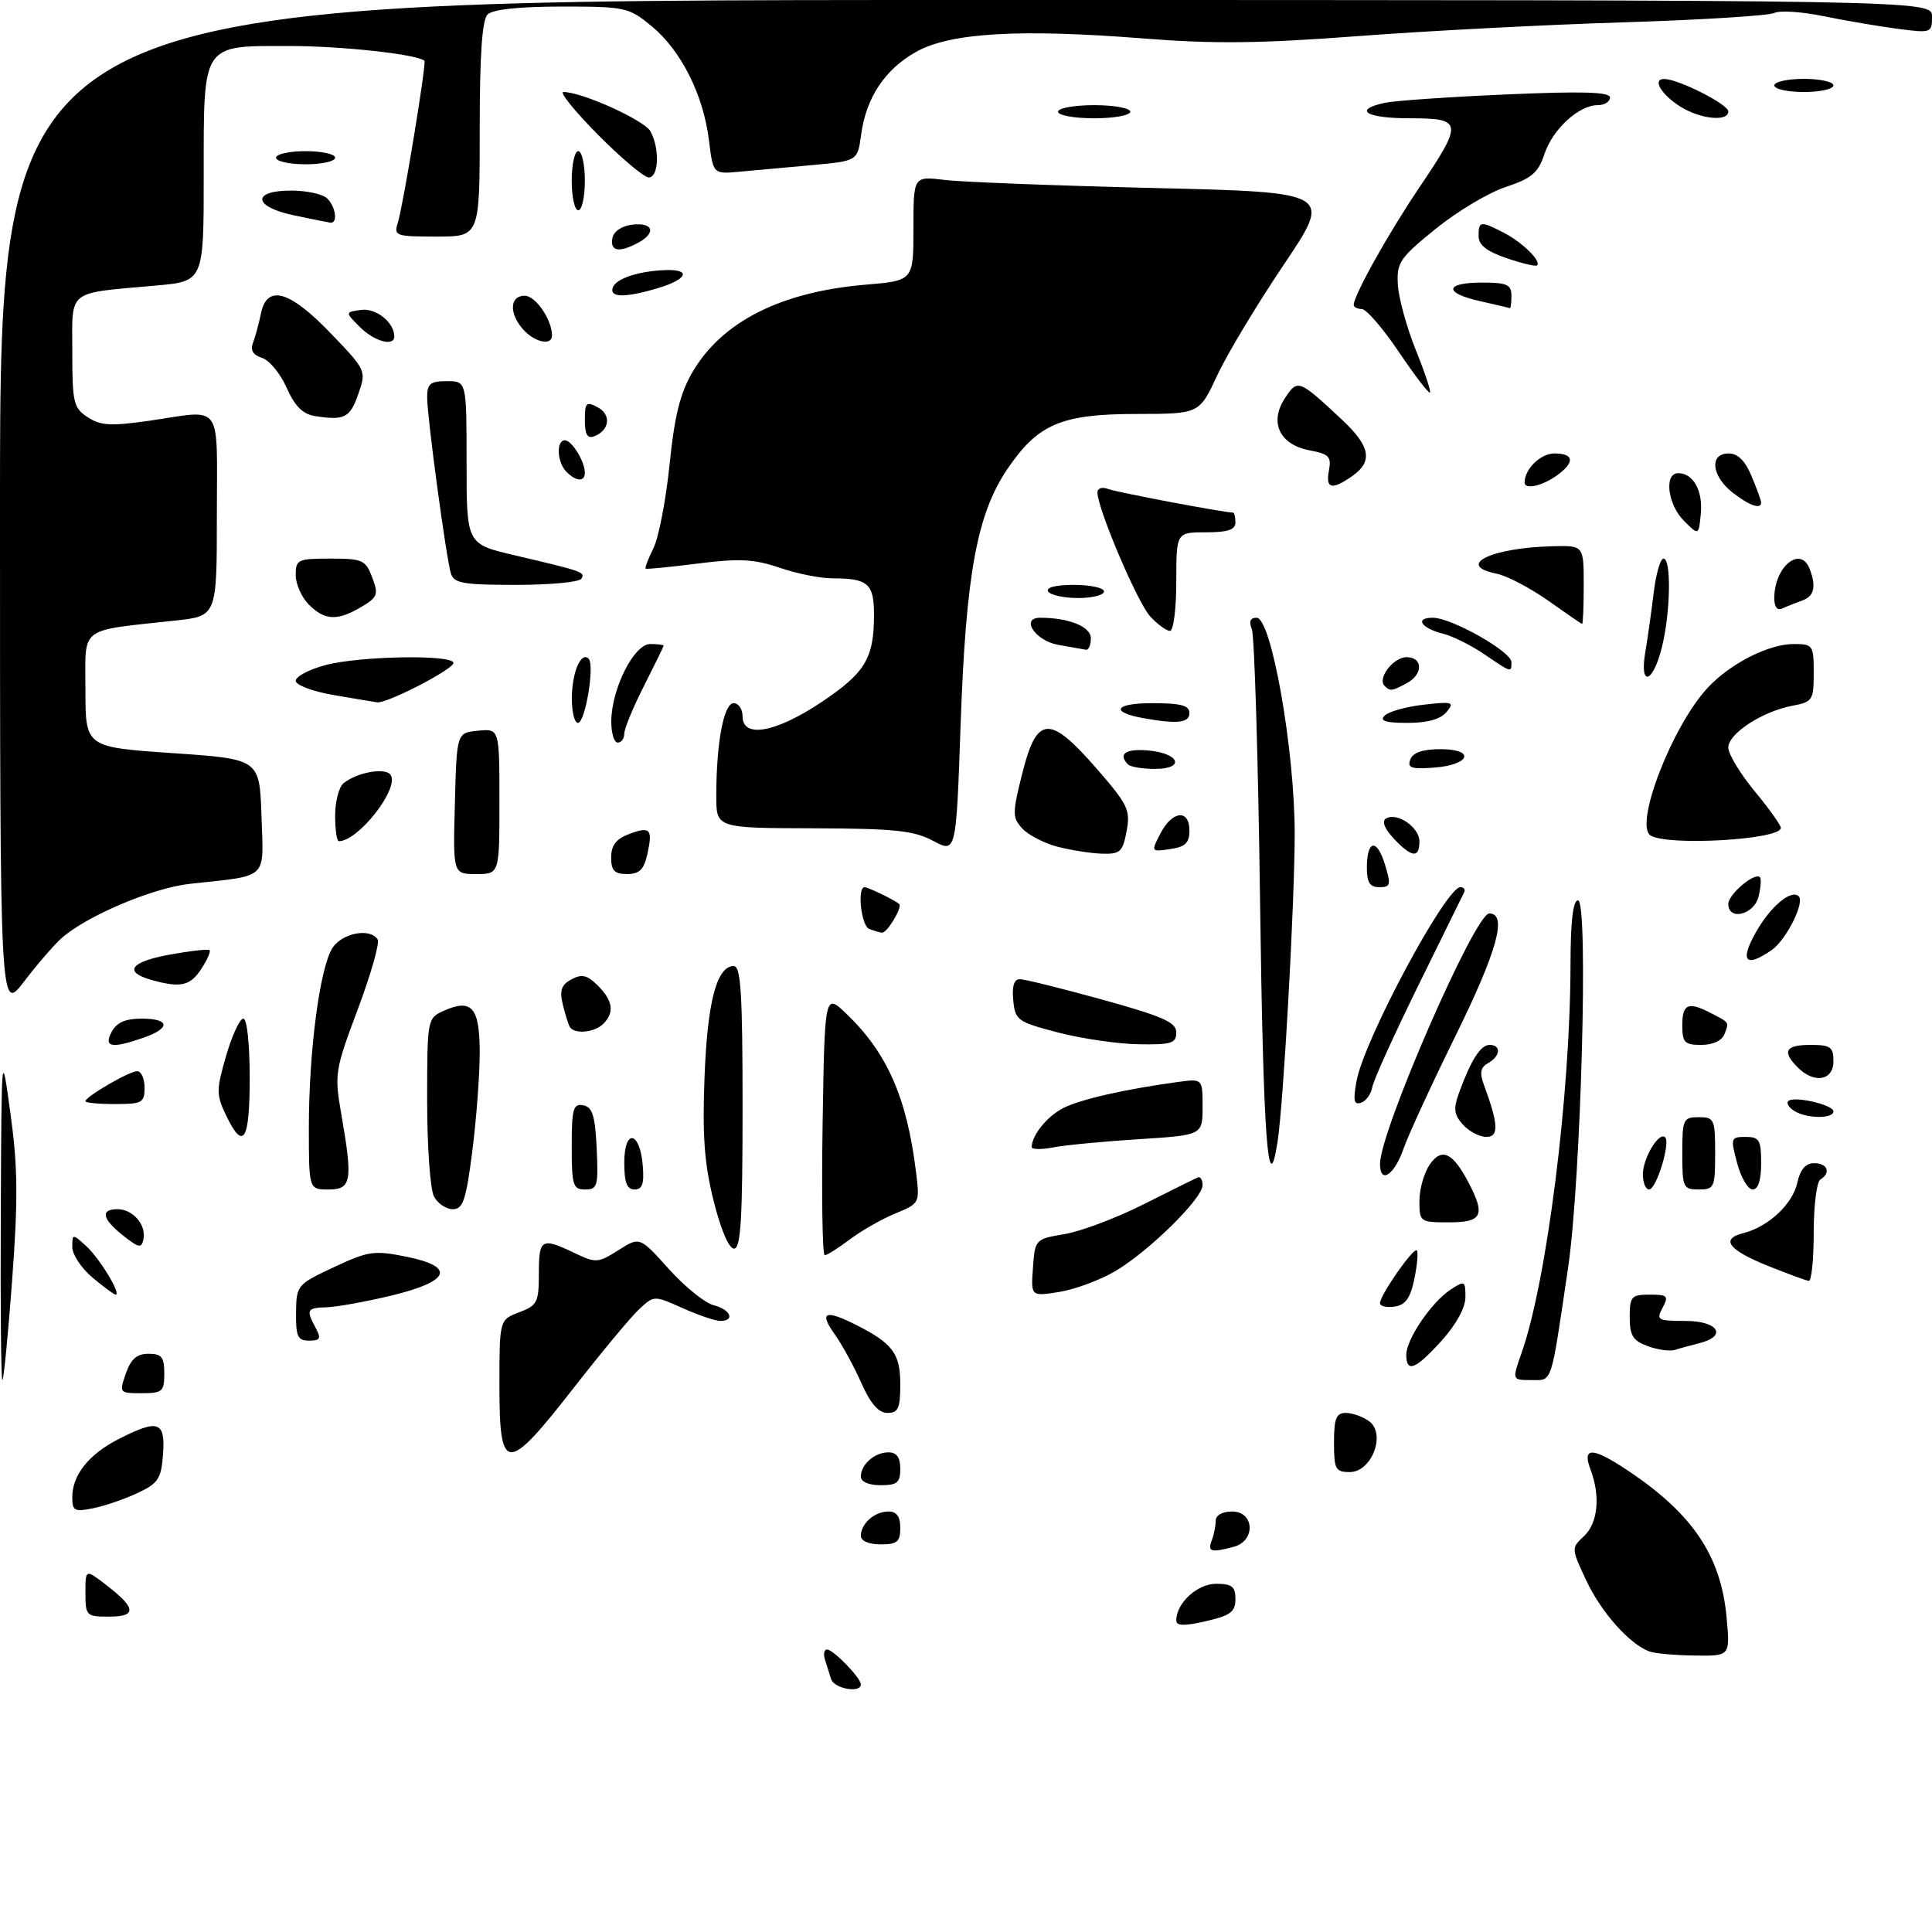 <?xml version="1.0" encoding="UTF-8" standalone="no"?>
<!DOCTYPE svg PUBLIC "-//W3C//DTD SVG 1.1//EN" "http://www.w3.org/Graphics/SVG/1.1/DTD/svg11.dtd" >
<svg xmlns="http://www.w3.org/2000/svg" xmlns:xlink="http://www.w3.org/1999/xlink" version="1.1" viewBox="0 0 294 291">
 <g >
 <path fill="currentColor"
d=" M 126.47 255.50 C 126.21 254.68 125.79 253.32 125.53 252.50 C 125.27 251.68 125.42 251.00 125.86 251.00 C 126.81 251.00 131.00 255.33 131.00 256.31 C 131.00 257.69 126.92 256.96 126.47 255.50 Z  M 251.00 251.30 C 247.99 250.20 243.69 245.38 241.41 240.54 C 239.10 235.61 239.09 235.56 241.04 233.75 C 243.17 231.77 243.57 227.62 242.02 223.57 C 240.74 220.17 242.32 220.19 247.52 223.64 C 257.55 230.28 261.89 236.70 262.75 246.18 C 263.28 252.00 263.28 252.00 257.89 251.92 C 254.92 251.88 251.82 251.60 251.00 251.30 Z  M 179.00 246.58 C 179.00 243.94 182.19 241.00 185.06 241.00 C 187.47 241.00 188.00 241.42 188.00 243.33 C 188.00 245.28 187.25 245.83 183.50 246.69 C 180.20 247.45 179.00 247.42 179.00 246.58 Z  M 13.00 242.37 C 13.00 238.74 13.00 238.74 16.20 241.21 C 20.74 244.71 20.84 246.00 16.58 246.00 C 13.13 246.00 13.00 245.87 13.00 242.37 Z  M 184.39 234.42 C 184.73 233.55 185.00 232.20 185.00 231.42 C 185.00 230.57 186.01 230.00 187.50 230.00 C 190.90 230.00 191.11 234.47 187.75 235.37 C 184.30 236.29 183.73 236.13 184.39 234.42 Z  M 131.00 233.70 C 131.00 231.84 133.09 230.00 135.20 230.00 C 136.45 230.00 137.00 230.76 137.00 232.50 C 137.00 234.61 136.53 235.00 134.00 235.00 C 132.21 235.00 131.00 234.48 131.00 233.70 Z  M 11.00 227.80 C 11.00 224.45 13.52 221.29 18.03 218.99 C 24.08 215.90 25.17 216.26 24.81 221.25 C 24.54 225.00 24.09 225.70 21.00 227.16 C 19.07 228.07 16.04 229.12 14.25 229.49 C 11.31 230.09 11.00 229.93 11.00 227.80 Z  M 131.00 224.70 C 131.00 222.84 133.09 221.00 135.20 221.00 C 136.45 221.00 137.00 221.76 137.00 223.50 C 137.00 225.61 136.53 226.00 134.00 226.00 C 132.21 226.00 131.00 225.48 131.00 224.70 Z  M 203.00 219.50 C 203.00 215.83 203.33 215.00 204.81 215.00 C 205.80 215.00 207.39 215.57 208.34 216.26 C 210.96 218.17 208.75 224.00 205.40 224.00 C 203.22 224.00 203.00 223.58 203.00 219.50 Z  M 76.00 210.91 C 76.00 200.83 76.00 200.83 79.00 199.69 C 81.76 198.65 82.00 198.17 82.00 193.78 C 82.00 188.49 82.39 188.26 87.39 190.65 C 90.68 192.22 91.00 192.20 94.10 190.24 C 97.35 188.17 97.35 188.17 101.77 193.09 C 104.21 195.80 107.28 198.28 108.60 198.61 C 111.17 199.26 111.91 201.00 109.61 201.00 C 108.84 201.00 106.26 200.12 103.87 199.05 C 99.52 197.10 99.52 197.10 97.21 199.27 C 95.94 200.47 91.47 205.84 87.28 211.22 C 77.09 224.29 76.00 224.26 76.00 210.91 Z  M 131.08 210.46 C 129.98 207.96 128.13 204.58 126.97 202.96 C 124.60 199.63 125.59 199.24 130.30 201.62 C 135.86 204.43 137.00 205.98 137.00 210.65 C 137.00 214.30 136.68 215.00 135.05 215.00 C 133.69 215.00 132.48 213.61 131.08 210.46 Z  M 19.15 209.00 C 19.92 206.79 20.83 206.00 22.60 206.00 C 24.60 206.00 25.00 206.50 25.00 209.00 C 25.00 211.75 24.72 212.00 21.55 212.00 C 18.16 212.00 18.12 211.96 19.15 209.00 Z  M 0.12 184.75 C 0.23 159.50 0.23 159.50 1.60 169.50 C 2.71 177.56 2.76 182.45 1.85 194.75 C 1.23 203.14 0.56 210.00 0.36 210.00 C 0.16 210.00 0.05 198.64 0.12 184.75 Z  M 231.53 205.91 C 235.38 195.02 238.97 166.51 238.99 146.75 C 239.00 140.19 239.37 137.00 240.13 137.00 C 241.75 137.00 240.59 179.61 238.61 193.00 C 235.94 211.03 236.28 210.00 233.00 210.00 C 230.09 210.00 230.09 210.00 231.53 205.91 Z  M 214.00 206.15 C 214.00 203.78 217.84 198.14 220.75 196.23 C 222.89 194.83 223.00 194.89 223.00 197.38 C 223.00 198.98 221.60 201.54 219.38 204.00 C 215.41 208.40 214.00 208.96 214.00 206.15 Z  M 250.75 204.84 C 248.48 204.01 248.00 203.23 248.00 200.42 C 248.00 197.28 248.25 197.00 251.04 197.00 C 253.76 197.00 253.96 197.20 253.00 199.00 C 252.00 200.86 252.24 201.00 256.46 201.00 C 261.47 201.00 262.92 203.30 258.59 204.39 C 257.27 204.72 255.58 205.18 254.84 205.42 C 254.10 205.65 252.26 205.39 250.75 204.84 Z  M 45.05 199.75 C 45.10 195.57 45.20 195.45 50.80 192.83 C 56.03 190.37 56.93 190.24 61.80 191.22 C 69.40 192.75 68.54 194.98 59.49 197.16 C 55.64 198.08 51.26 198.87 49.75 198.92 C 46.69 199.01 46.54 199.28 48.04 202.07 C 48.90 203.68 48.74 204.00 47.04 204.00 C 45.30 204.00 45.01 203.37 45.05 199.75 Z  M 210.00 198.30 C 210.00 197.08 215.10 189.77 215.60 190.27 C 215.84 190.51 215.67 192.45 215.23 194.60 C 214.62 197.55 213.88 198.58 212.21 198.82 C 210.99 199.00 210.00 198.76 210.00 198.30 Z  M 14.08 194.41 C 12.38 192.99 11.00 190.89 11.00 189.76 C 11.00 187.72 11.03 187.72 13.10 189.59 C 15.13 191.43 18.52 197.00 17.60 197.00 C 17.36 197.00 15.77 195.83 14.08 194.41 Z  M 157.19 192.91 C 157.50 188.58 157.54 188.54 162.00 187.79 C 164.47 187.38 169.88 185.34 174.00 183.27 C 178.12 181.20 181.84 179.35 182.25 179.17 C 182.66 178.98 183.00 179.51 183.00 180.34 C 183.00 182.38 174.79 190.45 169.66 193.46 C 167.37 194.80 163.56 196.21 161.19 196.59 C 156.87 197.28 156.87 197.28 157.19 192.91 Z  M 269.08 192.64 C 263.01 190.20 261.74 188.53 265.29 187.64 C 269.08 186.69 272.79 183.23 273.50 179.99 C 273.95 177.94 274.76 177.00 276.08 177.00 C 278.12 177.00 278.66 178.47 277.00 179.50 C 276.45 179.84 276.00 183.47 276.00 187.56 C 276.00 191.65 275.66 194.96 275.25 194.91 C 274.84 194.86 272.06 193.83 269.08 192.64 Z  M 125.18 171.05 C 125.50 151.10 125.50 151.10 128.84 154.30 C 135.01 160.23 138.00 167.03 139.39 178.31 C 139.98 183.10 139.97 183.11 136.24 184.65 C 134.18 185.50 131.07 187.28 129.32 188.60 C 127.57 189.92 125.85 191.00 125.50 191.00 C 125.15 191.00 125.01 182.02 125.18 171.05 Z  M 18.75 188.02 C 15.55 185.50 15.22 184.00 17.88 184.00 C 20.22 184.00 22.27 186.37 21.83 188.55 C 21.54 189.98 21.15 189.92 18.75 188.02 Z  M 108.59 182.71 C 107.18 177.07 106.87 172.83 107.21 163.96 C 107.64 152.44 109.07 147.00 111.66 147.00 C 112.74 147.00 113.00 151.20 113.00 168.50 C 113.00 185.47 112.73 190.00 111.70 190.00 C 110.92 190.00 109.68 187.09 108.59 182.71 Z  M 216.00 182.72 C 216.00 180.92 216.72 178.42 217.59 177.17 C 219.43 174.55 221.12 175.39 223.57 180.13 C 226.06 184.95 225.51 186.00 220.50 186.00 C 216.08 186.00 216.00 185.94 216.00 182.72 Z  M 66.04 182.07 C 65.47 181.00 65.00 174.47 65.00 167.54 C 65.00 155.18 65.04 154.94 67.44 153.85 C 71.77 151.87 73.00 153.26 73.00 160.15 C 73.00 163.57 72.49 170.33 71.87 175.18 C 70.91 182.66 70.46 184.00 68.90 184.00 C 67.90 184.00 66.60 183.13 66.04 182.07 Z  M 47.00 171.57 C 47.00 159.91 48.67 147.24 50.59 144.25 C 52.07 141.96 56.36 141.15 57.47 142.96 C 57.80 143.48 56.44 148.26 54.45 153.57 C 50.97 162.84 50.88 163.46 51.92 169.44 C 53.71 179.72 53.50 181.00 50.00 181.00 C 47.00 181.00 47.00 181.00 47.00 171.57 Z  M 87.00 174.43 C 87.00 168.71 87.23 167.90 88.75 168.19 C 90.15 168.45 90.56 169.75 90.80 174.76 C 91.07 180.48 90.92 181.00 89.05 181.00 C 87.19 181.00 87.00 180.38 87.00 174.43 Z  M 95.00 176.92 C 95.00 171.71 97.36 172.05 97.81 177.33 C 98.05 180.12 97.75 181.00 96.56 181.00 C 95.40 181.00 95.00 179.95 95.00 176.92 Z  M 250.00 178.69 C 250.00 176.23 252.47 172.13 253.39 173.06 C 254.23 173.90 252.05 181.00 250.95 181.00 C 250.43 181.00 250.00 179.96 250.00 178.69 Z  M 256.00 175.50 C 256.00 170.30 256.14 170.00 258.50 170.00 C 260.86 170.00 261.00 170.30 261.00 175.50 C 261.00 180.70 260.86 181.00 258.50 181.00 C 256.14 181.00 256.00 180.70 256.00 175.50 Z  M 264.35 177.00 C 263.32 173.16 263.37 173.00 265.64 173.00 C 267.73 173.00 268.00 173.46 268.00 177.00 C 268.00 179.60 267.55 181.00 266.71 181.00 C 266.00 181.00 264.93 179.20 264.35 177.00 Z  M 210.00 177.11 C 210.00 172.13 224.45 139.00 226.62 139.00 C 229.43 139.00 227.86 144.69 221.43 157.75 C 217.82 165.09 214.30 172.73 213.60 174.74 C 212.19 178.83 210.00 180.26 210.00 177.11 Z  M 191.75 137.25 C 191.46 115.39 190.89 96.71 190.50 95.75 C 190.02 94.56 190.25 94.00 191.23 94.00 C 193.48 94.00 197.04 114.22 197.02 126.98 C 197.00 137.65 195.32 167.85 194.41 173.75 C 192.96 183.15 192.23 173.13 191.75 137.25 Z  M 157.00 174.55 C 157.00 172.77 159.33 169.88 161.78 168.62 C 164.37 167.29 171.12 165.75 179.25 164.64 C 183.00 164.13 183.00 164.13 183.00 168.43 C 183.00 172.73 183.00 172.73 173.25 173.35 C 167.89 173.69 162.04 174.25 160.25 174.60 C 158.46 174.94 157.00 174.92 157.00 174.55 Z  M 34.37 169.65 C 32.90 166.57 32.91 165.84 34.41 160.65 C 35.32 157.54 36.49 155.00 37.03 155.00 C 37.59 155.00 38.00 158.84 38.00 164.00 C 38.00 173.69 37.02 175.21 34.37 169.65 Z  M 222.63 171.14 C 221.27 169.64 221.15 168.72 221.99 166.39 C 223.83 161.32 225.30 159.00 226.67 159.00 C 228.48 159.00 228.35 160.70 226.45 161.77 C 225.29 162.42 225.13 163.23 225.81 165.07 C 228.03 171.09 228.12 173.00 226.17 173.00 C 225.15 173.00 223.55 172.16 222.63 171.14 Z  M 273.03 169.04 C 272.22 168.53 271.81 167.86 272.12 167.55 C 272.95 166.72 279.00 168.10 279.00 169.12 C 279.00 170.28 274.90 170.22 273.03 169.04 Z  M 13.00 167.58 C 13.00 166.88 19.66 163.00 20.87 163.00 C 21.49 163.00 22.00 164.12 22.00 165.50 C 22.00 167.80 21.63 168.00 17.50 168.00 C 15.02 168.00 13.00 167.81 13.00 167.58 Z  M 206.44 164.45 C 207.63 158.13 220.02 135.00 222.23 135.00 C 222.74 135.00 223.01 135.34 222.82 135.75 C 222.62 136.16 219.47 142.57 215.81 150.00 C 212.16 157.43 209.01 164.36 208.83 165.42 C 208.65 166.47 207.88 167.54 207.11 167.80 C 206.02 168.16 205.88 167.46 206.44 164.45 Z  M 273.57 162.43 C 271.13 159.99 271.69 159.00 275.50 159.00 C 278.57 159.00 279.00 159.31 279.00 161.50 C 279.00 164.44 276.08 164.94 273.57 162.43 Z  M 17.00 157.00 C 17.75 155.59 19.09 155.00 21.54 155.00 C 25.86 155.00 26.01 156.45 21.85 157.90 C 16.97 159.60 15.73 159.37 17.00 157.00 Z  M 161.00 157.11 C 154.83 155.50 154.48 155.25 154.19 152.21 C 153.98 150.07 154.31 149.00 155.19 149.00 C 155.91 149.00 161.56 150.40 167.75 152.11 C 177.01 154.68 179.00 155.56 179.00 157.11 C 179.00 158.75 178.25 158.99 173.25 158.90 C 170.09 158.85 164.57 158.04 161.00 157.11 Z  M 256.00 156.00 C 256.00 152.76 256.91 152.37 260.32 154.14 C 263.23 155.65 263.13 155.49 262.42 157.36 C 262.03 158.36 260.65 159.00 258.89 159.00 C 256.35 159.00 256.00 158.64 256.00 156.00 Z  M 86.70 156.25 C 86.47 155.84 85.99 154.28 85.63 152.79 C 85.13 150.70 85.43 149.84 86.97 149.02 C 88.55 148.17 89.37 148.37 90.98 149.98 C 93.28 152.28 93.53 154.07 91.80 155.80 C 90.46 157.14 87.35 157.41 86.70 156.25 Z  M 0.00 77.08 C 0.00 0.00 0.00 0.00 147.00 0.00 C 294.00 0.00 294.00 0.00 294.00 2.53 C 294.00 5.01 293.88 5.05 288.75 4.38 C 285.86 4.00 280.80 3.14 277.50 2.46 C 274.20 1.78 270.82 1.56 270.00 1.97 C 269.18 2.39 258.82 3.03 247.00 3.40 C 235.18 3.76 216.99 4.71 206.58 5.50 C 191.78 6.62 184.70 6.70 174.08 5.86 C 155.12 4.36 144.59 4.98 139.41 7.89 C 134.65 10.56 131.80 14.86 131.04 20.50 C 130.50 24.50 130.50 24.50 123.50 25.13 C 119.65 25.48 114.70 25.93 112.51 26.13 C 108.52 26.50 108.52 26.50 107.88 21.31 C 107.02 14.40 103.64 7.68 99.18 4.00 C 95.67 1.11 95.19 1.00 85.47 1.00 C 78.97 1.00 74.97 1.43 74.20 2.20 C 73.36 3.04 73.00 8.36 73.00 19.70 C 73.00 36.00 73.00 36.00 66.43 36.00 C 60.20 36.00 59.90 35.89 60.54 33.88 C 61.35 31.31 64.92 9.60 64.59 9.26 C 63.61 8.27 52.04 7.00 44.02 7.00 C 30.61 7.00 31.00 6.41 31.00 26.73 C 31.00 42.80 31.00 42.80 23.75 43.45 C 10.01 44.69 11.00 43.90 11.00 53.56 C 11.00 61.27 11.19 62.08 13.35 63.49 C 15.30 64.77 16.87 64.86 22.60 64.04 C 34.10 62.37 33.00 60.85 33.00 78.37 C 33.00 93.74 33.00 93.74 26.75 94.42 C 11.80 96.06 13.00 95.13 13.00 104.98 C 13.00 113.69 13.00 113.69 26.25 114.60 C 39.50 115.50 39.50 115.50 39.79 124.16 C 40.11 134.01 41.01 133.16 28.89 134.49 C 23.24 135.11 13.29 139.32 9.41 142.72 C 8.26 143.73 5.68 146.72 3.66 149.36 C 0.00 154.15 0.00 154.15 0.00 77.08 Z  M 23.07 149.12 C 18.75 147.91 19.81 146.37 25.72 145.28 C 28.90 144.70 31.67 144.38 31.89 144.58 C 32.10 144.78 31.52 146.08 30.61 147.47 C 28.93 150.03 27.47 150.35 23.07 149.12 Z  M 267.17 141.91 C 269.39 137.95 272.59 135.26 273.72 136.39 C 274.67 137.33 271.82 143.01 269.64 144.54 C 265.66 147.32 264.70 146.30 267.17 141.91 Z  M 132.25 141.34 C 131.05 140.85 130.41 135.00 131.57 135.00 C 132.10 135.00 136.11 136.94 136.83 137.55 C 137.38 138.01 134.99 142.01 134.21 141.92 C 133.82 141.88 132.94 141.62 132.25 141.34 Z  M 263.00 137.56 C 263.00 136.09 267.02 132.69 267.81 133.48 C 268.05 133.71 267.95 135.05 267.60 136.45 C 266.91 139.21 263.00 140.14 263.00 137.56 Z  M 208.00 132.06 C 208.00 127.80 209.52 127.51 210.75 131.54 C 211.70 134.65 211.62 135.00 209.91 135.00 C 208.46 135.00 208.00 134.29 208.00 132.06 Z  M 69.22 122.25 C 69.50 111.50 69.50 111.50 72.75 111.19 C 76.00 110.87 76.00 110.87 76.00 121.94 C 76.00 133.00 76.00 133.00 72.47 133.00 C 68.93 133.00 68.93 133.00 69.22 122.25 Z  M 93.00 130.48 C 93.00 128.67 93.75 127.67 95.64 126.95 C 98.95 125.69 99.36 126.11 98.52 129.93 C 97.99 132.33 97.31 133.00 95.42 133.00 C 93.50 133.00 93.00 132.48 93.00 130.48 Z  M 142.00 127.95 C 139.05 126.38 136.18 126.08 123.75 126.04 C 109.00 126.00 109.00 126.00 109.00 121.14 C 109.00 113.08 110.13 107.00 111.64 107.00 C 112.39 107.00 113.00 107.90 113.00 109.00 C 113.00 112.39 118.03 111.49 124.96 106.87 C 131.67 102.39 133.00 100.18 133.00 93.54 C 133.00 88.79 132.09 88.00 126.60 88.00 C 124.81 88.00 121.23 87.28 118.63 86.39 C 114.75 85.07 112.52 84.95 106.20 85.75 C 101.97 86.29 98.39 86.64 98.25 86.53 C 98.11 86.42 98.64 85.01 99.44 83.41 C 100.23 81.81 101.34 76.08 101.89 70.69 C 102.64 63.28 103.50 59.83 105.38 56.62 C 109.88 48.93 118.83 44.41 131.71 43.32 C 139.00 42.71 139.00 42.71 139.00 34.75 C 139.00 26.80 139.00 26.80 143.75 27.38 C 146.36 27.70 160.71 28.25 175.64 28.61 C 202.77 29.26 202.77 29.26 195.34 40.30 C 191.25 46.38 186.69 53.96 185.21 57.16 C 182.50 62.98 182.50 62.98 172.98 62.99 C 161.51 63.00 157.97 64.50 153.31 71.35 C 148.67 78.18 146.98 87.37 146.18 110.26 C 145.50 129.82 145.50 129.82 142.00 127.95 Z  M 160.83 128.82 C 158.82 128.28 156.43 127.03 155.54 126.04 C 154.04 124.39 154.04 123.74 155.58 117.62 C 157.79 108.84 159.72 108.73 166.90 116.98 C 171.65 122.44 172.04 123.26 171.44 126.48 C 170.84 129.65 170.47 129.99 167.64 129.90 C 165.91 129.84 162.85 129.35 160.83 128.82 Z  M 176.59 126.82 C 178.39 123.34 181.00 123.09 181.00 126.39 C 181.00 128.26 180.37 128.87 178.07 129.20 C 175.15 129.63 175.14 129.62 176.59 126.82 Z  M 212.10 127.61 C 210.69 126.11 210.25 124.97 210.90 124.56 C 212.57 123.53 216.00 125.87 216.00 128.04 C 216.00 130.64 214.83 130.51 212.10 127.61 Z  M 51.00 124.12 C 51.00 121.99 51.57 119.78 52.26 119.20 C 54.30 117.51 58.72 116.73 59.46 117.94 C 60.76 120.04 54.51 128.00 51.57 128.00 C 51.25 128.00 51.00 126.26 51.00 124.12 Z  M 251.17 127.13 C 248.64 125.52 254.46 110.47 259.86 104.66 C 263.29 100.97 269.13 98.00 272.96 98.00 C 275.88 98.00 276.00 98.17 276.00 102.39 C 276.00 106.55 275.83 106.81 272.75 107.39 C 268.18 108.25 263.00 111.64 263.00 113.75 C 263.00 114.73 264.80 117.71 267.00 120.38 C 269.20 123.04 271.00 125.56 271.00 125.98 C 271.00 127.77 253.76 128.77 251.17 127.13 Z  M 171.67 116.33 C 170.08 114.75 171.26 113.90 174.67 114.19 C 179.50 114.60 180.42 117.00 175.75 117.00 C 173.87 117.00 172.03 116.70 171.67 116.33 Z  M 214.62 115.56 C 215.02 114.51 216.51 114.00 219.19 114.00 C 224.60 114.00 223.74 116.40 218.18 116.81 C 214.75 117.06 214.12 116.84 214.62 115.56 Z  M 93.02 109.75 C 93.06 104.79 96.48 98.00 98.95 98.00 C 100.08 98.00 100.99 98.11 100.99 98.25 C 100.98 98.39 99.63 101.15 97.99 104.39 C 96.34 107.63 95.00 110.89 95.00 111.64 C 95.00 112.39 94.55 113.00 94.00 113.00 C 93.45 113.00 93.01 111.54 93.02 109.75 Z  M 87.02 106.25 C 87.03 102.33 88.41 99.08 89.57 100.23 C 90.53 101.20 89.06 110.00 87.94 110.00 C 87.42 110.00 87.01 108.31 87.02 106.25 Z  M 174.00 109.28 C 168.86 108.36 169.63 107.00 175.30 107.00 C 179.70 107.00 181.00 107.34 181.00 108.50 C 181.00 110.00 179.17 110.21 174.00 109.28 Z  M 210.71 108.89 C 211.33 108.27 214.00 107.53 216.66 107.23 C 221.08 106.73 221.38 106.83 220.13 108.34 C 219.22 109.44 217.22 110.00 214.18 110.00 C 210.82 110.00 209.90 109.70 210.71 108.89 Z  M 50.75 105.76 C 47.56 105.21 45.00 104.25 45.00 103.59 C 45.00 102.95 47.03 101.87 49.51 101.21 C 54.73 99.81 69.00 99.57 69.00 100.88 C 69.00 101.85 58.86 107.08 57.40 106.87 C 56.91 106.80 53.91 106.30 50.75 105.76 Z  M 210.70 104.37 C 209.56 103.23 212.03 100.00 214.04 100.00 C 216.56 100.00 216.58 102.62 214.07 103.96 C 211.80 105.18 211.54 105.21 210.70 104.37 Z  M 250.37 99.25 C 250.72 97.19 251.29 93.14 251.64 90.25 C 251.99 87.36 252.66 85.00 253.14 85.00 C 254.36 85.00 254.21 93.30 252.88 98.56 C 251.51 104.02 249.47 104.58 250.37 99.25 Z  M 225.86 99.55 C 223.88 98.20 221.07 96.80 219.62 96.44 C 216.25 95.59 215.22 94.00 218.04 94.00 C 220.88 94.00 230.00 99.15 230.00 100.75 C 230.00 102.38 230.05 102.40 225.86 99.55 Z  M 161.01 98.12 C 157.53 97.50 155.23 94.00 158.30 94.00 C 162.66 94.00 166.00 95.36 166.00 97.12 C 166.00 98.16 165.66 98.94 165.25 98.87 C 164.84 98.80 162.93 98.46 161.01 98.12 Z  M 175.04 93.81 C 173.11 91.75 167.00 77.38 167.00 74.93 C 167.00 74.28 167.71 74.06 168.63 74.41 C 169.94 74.91 186.28 78.00 187.63 78.00 C 187.83 78.00 188.00 78.67 188.00 79.50 C 188.00 80.61 186.83 81.00 183.50 81.00 C 179.00 81.00 179.00 81.00 179.00 88.50 C 179.00 92.63 178.57 96.00 178.04 96.00 C 177.51 96.00 176.16 95.02 175.04 93.81 Z  M 235.55 91.37 C 232.82 89.45 229.31 87.61 227.76 87.30 C 221.42 86.03 226.87 83.35 236.25 83.12 C 241.00 83.00 241.00 83.00 241.00 89.00 C 241.00 92.30 240.89 94.97 240.75 94.94 C 240.61 94.91 238.27 93.30 235.55 91.37 Z  M 47.00 92.00 C 45.90 90.90 45.00 88.88 45.00 87.50 C 45.00 85.15 45.31 85.00 50.28 85.00 C 55.17 85.00 55.64 85.21 56.64 87.87 C 57.63 90.47 57.47 90.88 54.96 92.37 C 51.32 94.51 49.43 94.43 47.00 92.00 Z  M 270.00 91.02 C 270.00 86.23 274.00 82.94 275.39 86.58 C 276.42 89.27 276.07 90.74 274.25 91.38 C 273.29 91.72 271.94 92.26 271.25 92.58 C 270.46 92.95 270.00 92.38 270.00 91.02 Z  M 159.50 90.00 C 159.12 89.39 160.66 89.00 163.44 89.00 C 165.95 89.00 168.00 89.45 168.00 90.00 C 168.00 90.55 166.23 91.00 164.06 91.00 C 161.89 91.00 159.84 90.55 159.50 90.00 Z  M 68.61 87.25 C 67.88 84.80 65.00 63.45 65.00 60.47 C 65.00 58.39 65.48 58.00 68.00 58.00 C 71.00 58.00 71.00 58.00 71.00 70.39 C 71.00 82.78 71.00 82.78 78.25 84.48 C 88.81 86.96 89.08 87.06 88.46 88.07 C 88.14 88.58 83.66 89.00 78.51 89.00 C 70.45 89.00 69.06 88.75 68.61 87.25 Z  M 256.25 79.25 C 253.76 76.76 253.19 72.00 255.38 72.00 C 257.67 72.00 259.16 74.68 258.82 78.18 C 258.50 81.50 258.50 81.50 256.25 79.25 Z  M 263.63 74.93 C 260.43 72.41 260.09 69.00 263.05 69.00 C 264.45 69.00 265.57 70.11 266.55 72.47 C 267.35 74.38 268.00 76.18 268.00 76.47 C 268.00 77.57 266.18 76.93 263.63 74.93 Z  M 202.23 71.58 C 202.63 69.49 202.23 69.08 199.30 68.53 C 194.73 67.67 193.11 64.28 195.52 60.61 C 197.46 57.64 197.62 57.70 204.25 63.90 C 208.54 67.91 208.95 70.22 205.78 72.44 C 202.67 74.62 201.69 74.39 202.23 71.58 Z  M 232.00 73.43 C 232.00 71.38 234.43 69.00 236.54 69.00 C 239.60 69.00 239.70 70.40 236.78 72.44 C 234.57 73.99 232.00 74.52 232.00 73.43 Z  M 86.20 71.80 C 84.77 70.37 84.60 67.00 85.96 67.00 C 87.02 67.00 89.00 70.22 89.00 71.93 C 89.00 73.35 87.69 73.29 86.20 71.80 Z  M 89.00 63.93 C 89.00 61.26 89.21 61.04 90.96 61.98 C 93.06 63.10 92.77 65.49 90.42 66.39 C 89.39 66.79 89.00 66.12 89.00 63.93 Z  M 47.92 63.31 C 46.06 63.01 44.86 61.81 43.62 59.00 C 42.67 56.86 40.99 54.81 39.88 54.46 C 38.50 54.02 38.06 53.29 38.50 52.16 C 38.85 51.25 39.39 49.26 39.70 47.75 C 40.61 43.22 44.03 44.17 50.30 50.69 C 55.73 56.34 55.76 56.40 54.53 59.94 C 53.27 63.59 52.41 64.02 47.92 63.31 Z  M 212.88 53.57 C 210.47 49.99 207.94 47.05 207.25 47.03 C 206.56 47.01 206.00 46.73 206.00 46.40 C 206.00 44.95 211.26 35.53 215.93 28.61 C 222.70 18.58 222.62 18.00 214.50 18.00 C 207.86 18.00 205.80 16.71 210.75 15.64 C 212.26 15.32 220.59 14.74 229.25 14.37 C 240.90 13.86 245.00 13.99 245.00 14.84 C 245.00 15.48 244.16 16.00 243.13 16.00 C 240.26 16.00 236.27 19.66 235.02 23.45 C 234.07 26.31 233.09 27.14 229.11 28.46 C 226.49 29.33 221.68 32.21 218.42 34.86 C 212.97 39.29 212.52 39.96 212.72 43.37 C 212.85 45.40 214.07 49.84 215.44 53.24 C 216.81 56.63 217.78 59.55 217.60 59.74 C 217.42 59.92 215.29 57.14 212.88 53.57 Z  M 54.75 49.75 C 52.50 47.50 52.50 47.50 54.94 47.16 C 57.21 46.84 60.00 49.06 60.00 51.19 C 60.00 52.79 56.96 51.96 54.75 49.75 Z  M 79.65 50.17 C 77.44 47.73 77.54 45.00 79.84 45.00 C 81.50 45.00 84.00 48.64 84.00 51.05 C 84.00 52.64 81.41 52.12 79.65 50.17 Z  M 225.25 45.83 C 219.67 44.59 219.81 43.00 225.50 43.00 C 229.33 43.00 230.00 43.30 230.00 45.00 C 230.00 46.10 229.89 46.95 229.75 46.89 C 229.61 46.83 227.59 46.36 225.25 45.83 Z  M 93.24 43.78 C 93.70 42.40 97.14 41.25 101.25 41.10 C 105.25 40.95 104.62 42.50 100.13 43.84 C 95.15 45.33 92.73 45.31 93.24 43.78 Z  M 229.25 39.28 C 226.23 38.25 225.00 37.28 225.00 35.92 C 225.00 33.62 225.29 33.58 228.87 35.43 C 231.69 36.89 234.61 39.77 233.89 40.39 C 233.68 40.57 231.59 40.08 229.25 39.28 Z  M 93.19 36.25 C 93.39 35.19 94.61 34.37 96.26 34.18 C 99.42 33.82 99.90 35.45 97.07 36.96 C 94.22 38.49 92.81 38.23 93.19 36.25 Z  M 44.75 32.77 C 38.53 31.48 38.23 29.00 44.30 29.00 C 46.66 29.00 49.14 29.54 49.80 30.20 C 51.12 31.52 51.43 34.07 50.25 33.88 C 49.84 33.82 47.36 33.32 44.75 32.77 Z  M 87.00 27.50 C 87.00 25.02 87.45 23.00 88.00 23.00 C 88.55 23.00 89.00 25.02 89.00 27.50 C 89.00 29.98 88.55 32.00 88.00 32.00 C 87.45 32.00 87.00 29.98 87.00 27.50 Z  M 91.00 20.50 C 87.46 16.93 85.09 14.00 85.74 14.00 C 88.58 14.00 98.10 18.31 99.00 20.01 C 100.42 22.65 100.24 27.00 98.72 27.00 C 98.02 27.00 94.54 24.08 91.00 20.50 Z  M 42.00 24.00 C 42.00 23.45 44.02 23.00 46.50 23.00 C 48.98 23.00 51.00 23.45 51.00 24.00 C 51.00 24.55 48.98 25.00 46.50 25.00 C 44.02 25.00 42.00 24.55 42.00 24.00 Z  M 161.00 17.00 C 161.00 16.45 163.47 16.00 166.50 16.00 C 169.53 16.00 172.00 16.45 172.00 17.00 C 172.00 17.55 169.53 18.00 166.50 18.00 C 163.47 18.00 161.00 17.55 161.00 17.00 Z  M 255.77 16.26 C 252.78 14.40 251.36 11.99 253.28 12.02 C 255.48 12.06 263.00 15.88 263.00 16.95 C 263.00 18.55 258.83 18.15 255.77 16.26 Z  M 270.00 13.00 C 270.00 12.45 272.02 12.00 274.50 12.00 C 276.98 12.00 279.00 12.45 279.00 13.00 C 279.00 13.55 276.98 14.00 274.50 14.00 C 272.02 14.00 270.00 13.55 270.00 13.00 Z "/>
</g>
</svg>